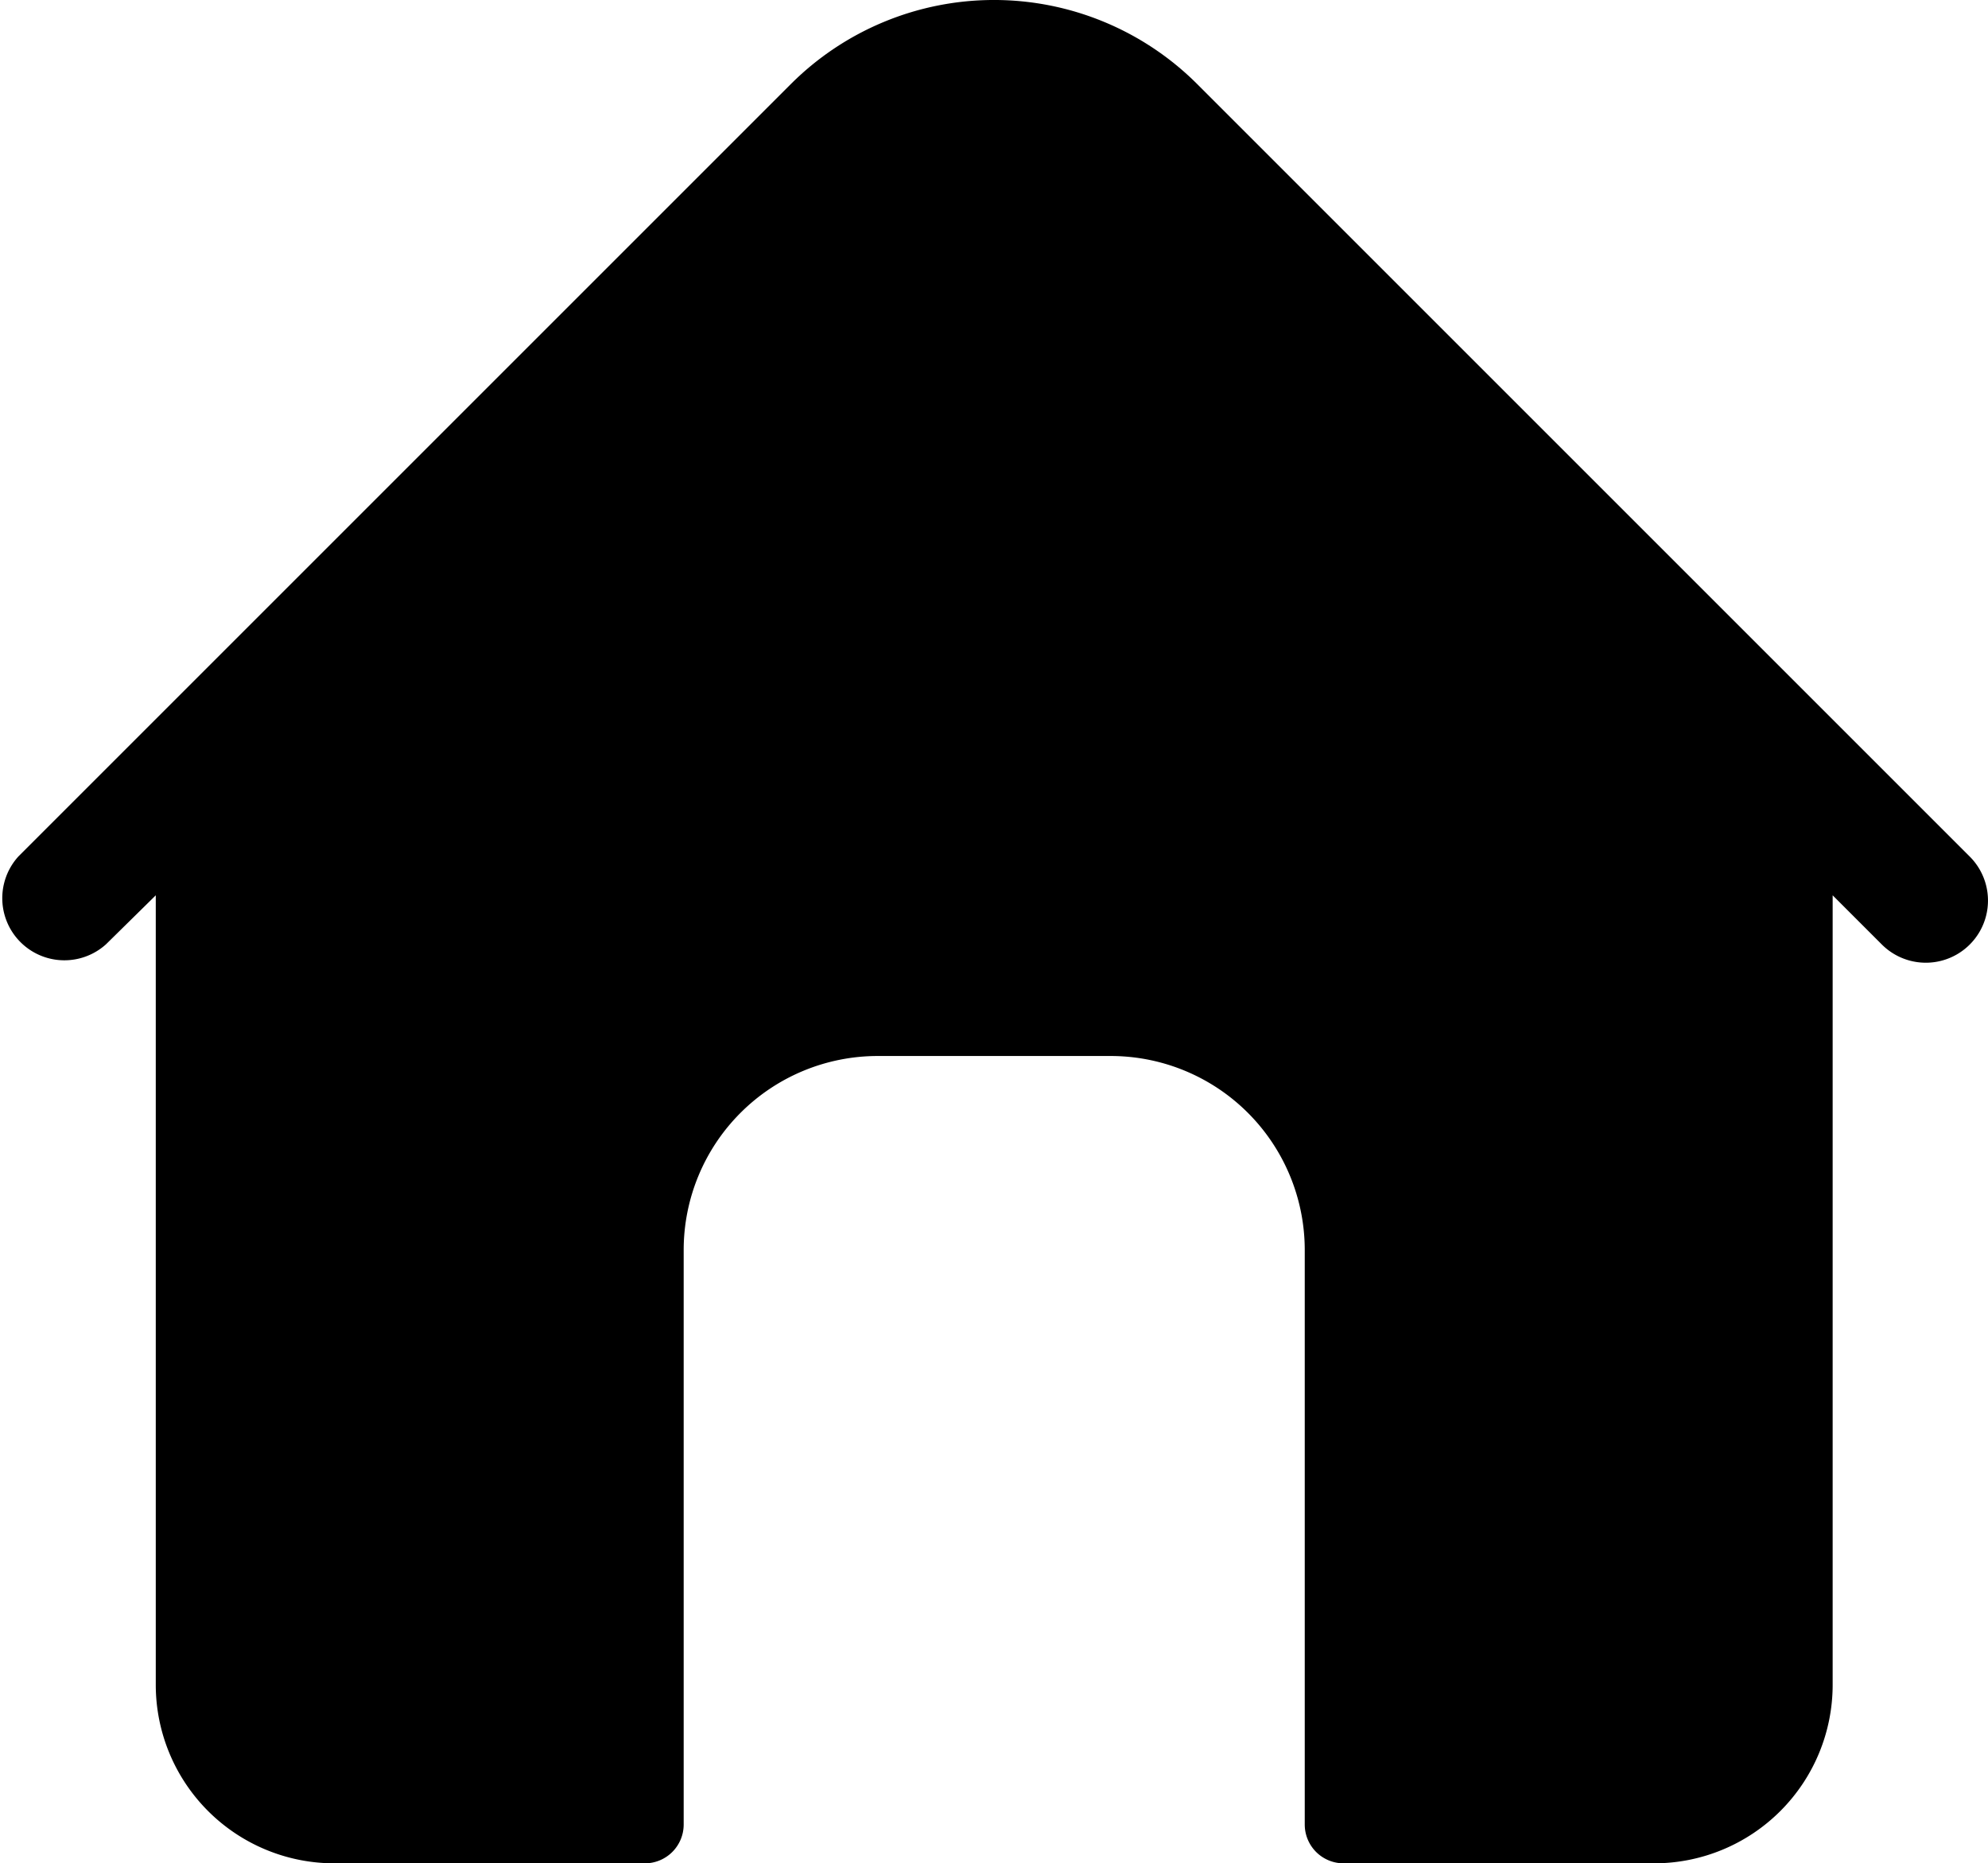 <svg id="Layer_1" data-name="Layer 1" xmlns="http://www.w3.org/2000/svg" viewBox="0 0 512.15 480.07"><path d="M507.3,236.6l-199-199a74.06,74.06,0,0,0-104.7,0l-199,199a16,16,0,0,0,22.6,22.6L40,246.6V450a46,46,0,0,0,46,46h80a10,10,0,0,0,10-10V338a50,50,0,0,1,50-50h60a50,50,0,0,1,50,50V486a10,10,0,0,0,10,10h80a46,46,0,0,0,46-46V246.6l12.7,12.7a16,16,0,0,0,22.6-22.7Z" transform="translate(0.13 -15.93)"/></svg>